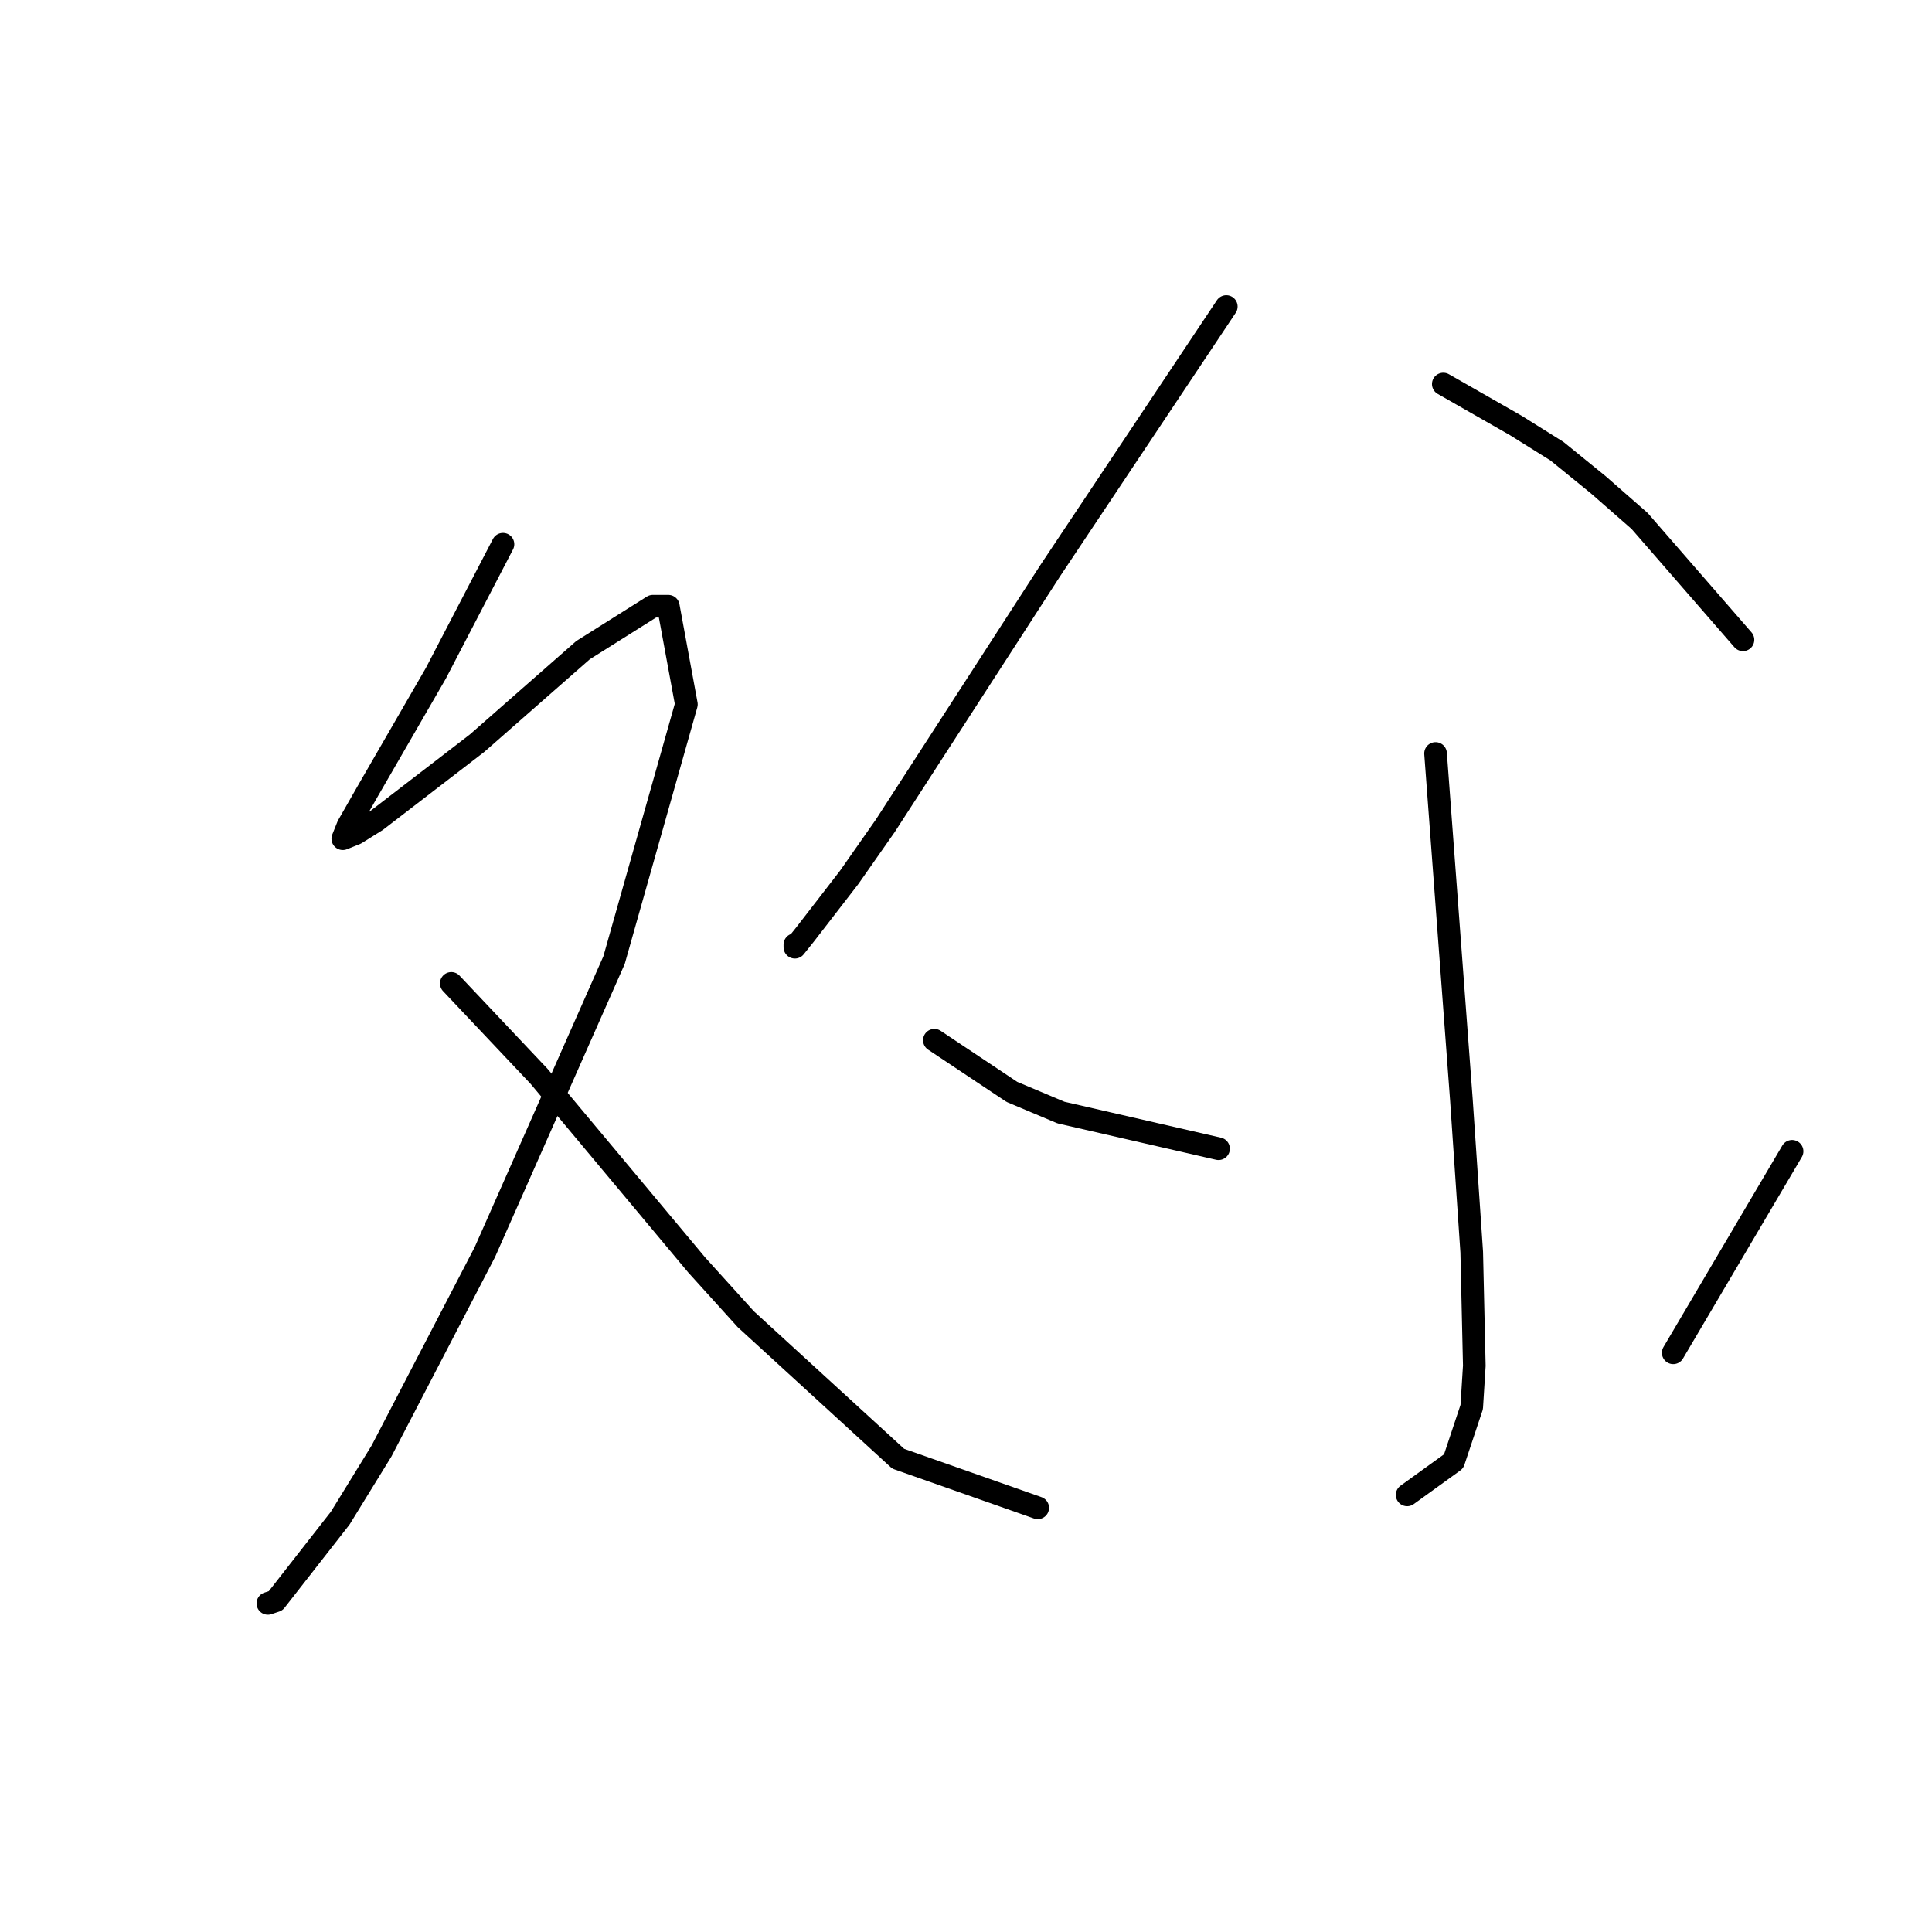 <?xml version="1.0" standalone="no"?>
    <svg width="256" height="256" xmlns="http://www.w3.org/2000/svg" version="1.1">
    <polyline stroke="black" stroke-width="3" stroke-linecap="round" fill="transparent" stroke-linejoin="round" points="66.645 72.112 62.195 80.669 57.745 89.227 48.845 104.631 46.107 109.423 45.422 111.135 47.133 110.45 49.872 108.739 63.222 98.469 77.257 86.146 86.499 80.327 88.553 80.327 90.949 93.335 81.364 127.223 64.249 165.904 50.556 192.262 45.08 201.162 36.522 212.116 35.495 212.458 35.495 212.458 " />
        <polyline stroke="black" stroke-width="3" stroke-linecap="round" fill="transparent" stroke-linejoin="round" points="59.799 130.304 65.618 136.466 71.437 142.627 92.318 167.616 98.822 174.804 119.018 193.289 137.503 199.793 137.503 199.793 " />
        <polyline stroke="black" stroke-width="3" stroke-linecap="round" fill="transparent" stroke-linejoin="round" points="162.491 40.619 154.96 51.915 147.43 63.212 139.214 75.535 117.307 109.423 112.514 116.269 106.695 123.8 105.326 125.512 105.326 125.169 105.326 125.169 " />
        <polyline stroke="black" stroke-width="3" stroke-linecap="round" fill="transparent" stroke-linejoin="round" points="191.245 50.889 196.037 53.627 200.83 56.365 206.307 59.789 211.784 64.239 217.26 69.031 230.953 84.777 230.953 84.777 " />
        <polyline stroke="black" stroke-width="3" stroke-linecap="round" fill="transparent" stroke-linejoin="round" points="190.218 99.839 191.93 122.773 193.641 145.708 195.01 165.904 195.353 180.966 195.01 186.443 192.614 193.631 186.453 198.081 186.453 198.081 " />
        <polyline stroke="black" stroke-width="3" stroke-linecap="round" fill="transparent" stroke-linejoin="round" points="123.81 137.835 128.945 141.258 134.08 144.681 140.583 147.419 161.464 152.212 161.464 152.212 " />
        <polyline stroke="black" stroke-width="3" stroke-linecap="round" fill="transparent" stroke-linejoin="round" points="237.457 152.554 229.584 165.904 221.711 179.254 221.711 179.254 " />
        </svg>